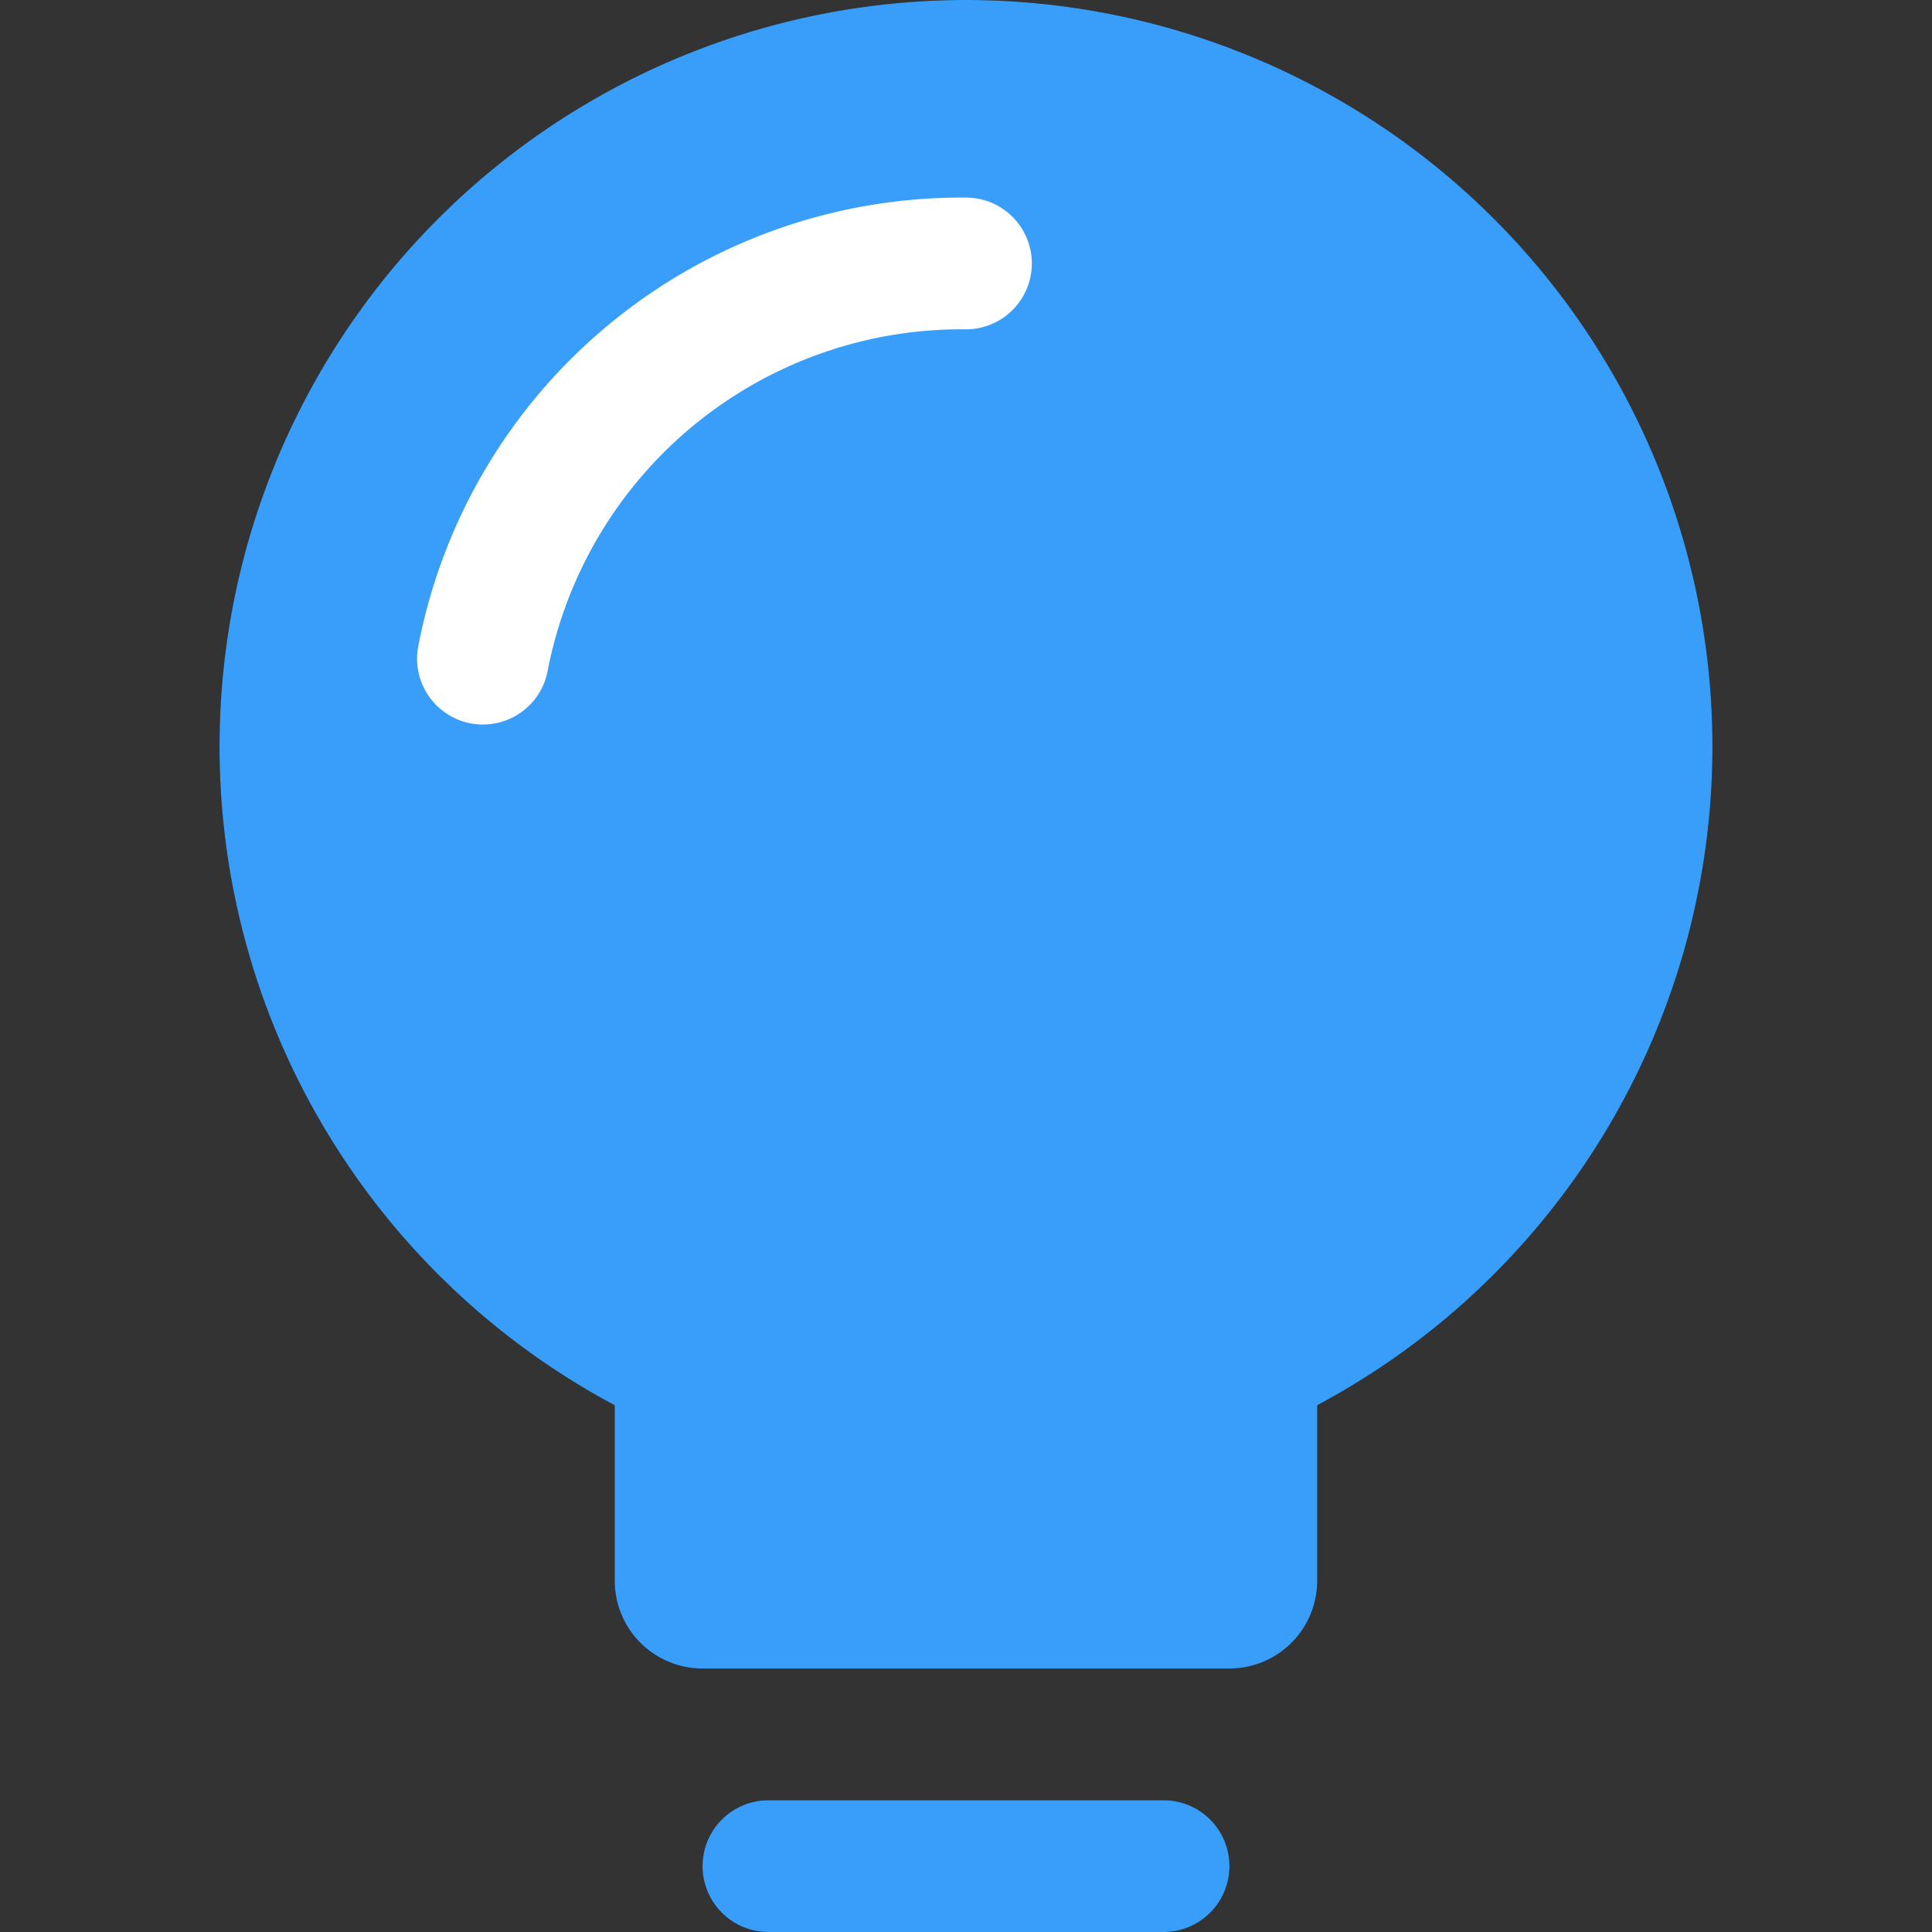 <svg xmlns="http://www.w3.org/2000/svg" width="48" height="48" viewBox="0 0 48 48"><rect x="0" y="0" width="48" height="48" fill="#333333" stroke="none"/><defs><style>.a,.d{fill:#fff;}.a{stroke:#707070;opacity:0;}.b{fill:#131415;}.c{fill:#389efa;}.e{stroke:none;}.f{fill:none;}</style></defs><g transform="translate(-280 -1189)"><g class="a" transform="translate(280 1189)"><rect class="e" width="48" height="48"/><rect class="f" x="0.5" y="0.5" width="47" height="47"/></g><g transform="translate(101.134 1127.56)"><path class="b" d="M207.775,106.167a1.636,1.636,0,0,1,0,3.273h-9.818a1.636,1.636,0,1,1,0-3.273ZM202.865,61.44a18.547,18.547,0,0,1,8.727,34.912v4.36a2.182,2.182,0,0,1-2.182,2.182H196.32a2.182,2.182,0,0,1-2.182-2.182V96.353a18.548,18.548,0,0,1,8.727-34.913Z" transform="translate(0 0)"/><path class="c" d="M207.775,106.167a1.636,1.636,0,0,1,0,3.273h-9.818a1.636,1.636,0,1,1,0-3.273ZM202.865,61.44a18.547,18.547,0,0,1,8.727,34.912v4.36a2.182,2.182,0,0,1-2.182,2.182H196.32a2.182,2.182,0,0,1-2.182-2.182V96.353a18.548,18.548,0,0,1,8.727-34.913Z" transform="translate(0 0)"/><path class="d" d="M290.111,153.6a1.636,1.636,0,1,1,0,3.273,10.472,10.472,0,0,0-10.39,8.472,1.636,1.636,0,1,1-3.221-.58A13.745,13.745,0,0,1,290.111,153.6Z" transform="translate(-87.246 -87.251)"/></g></g></svg>